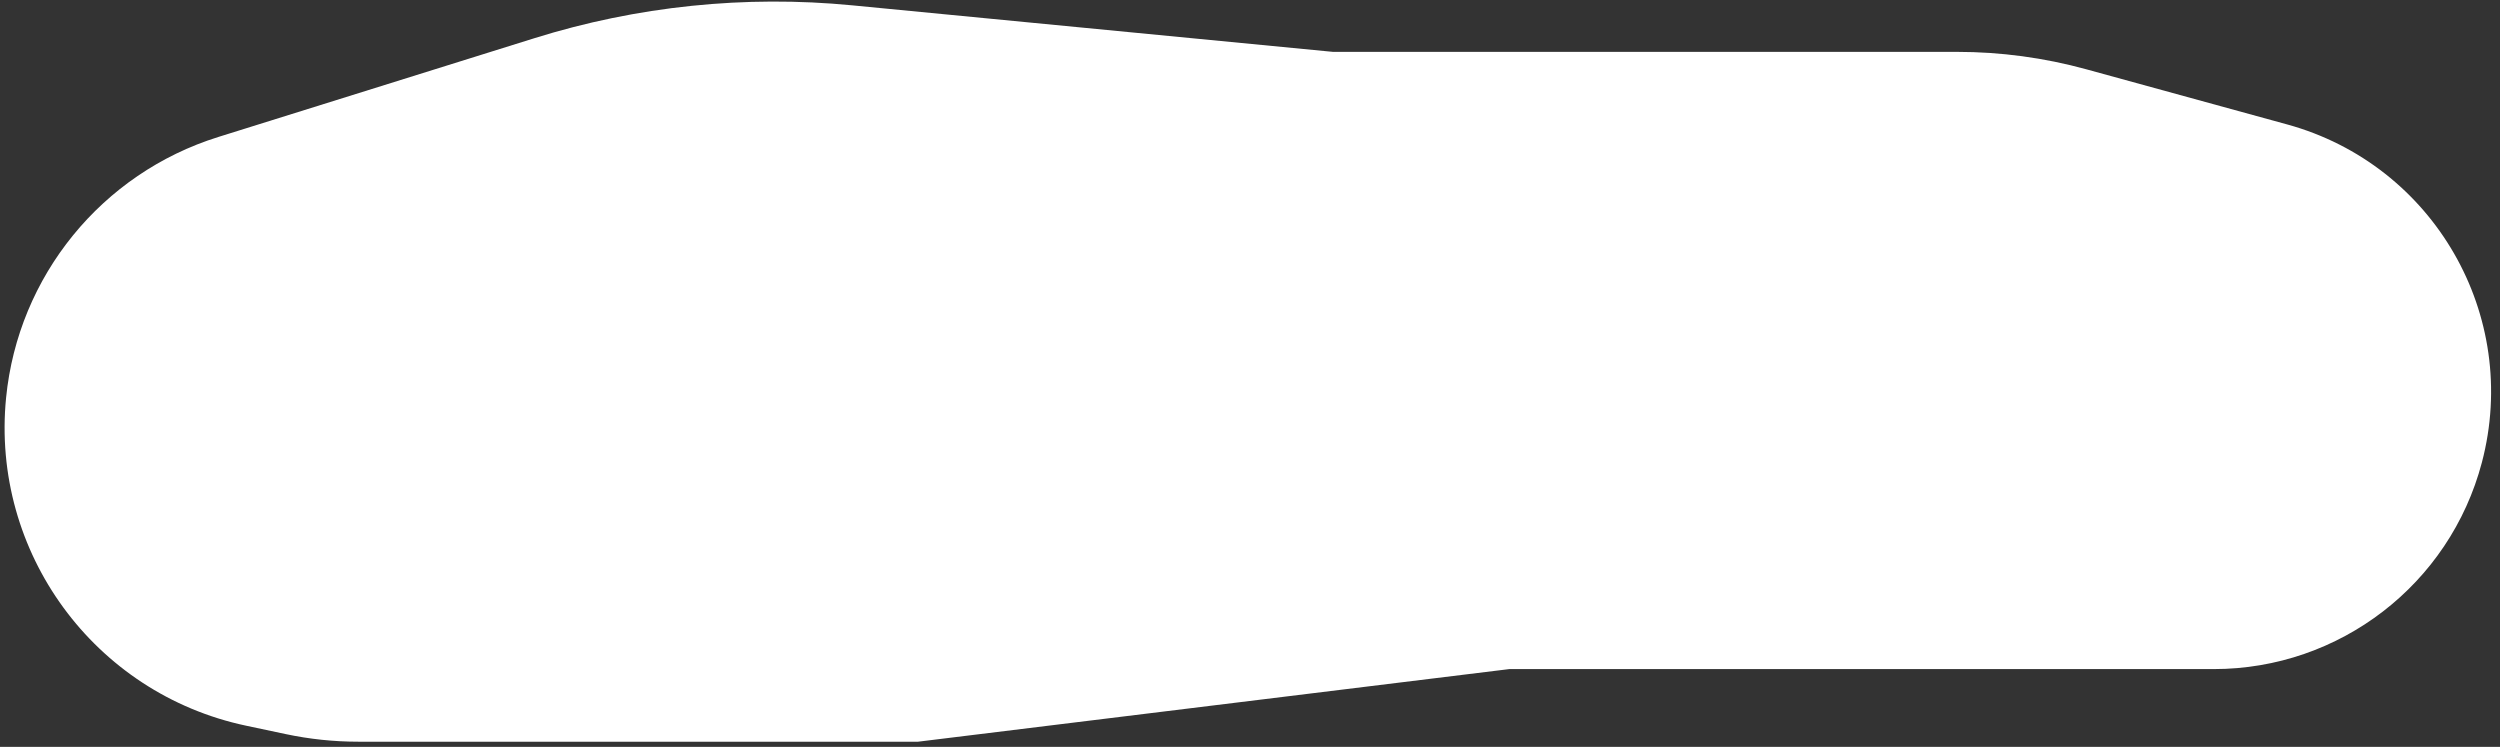 <svg width="241" height="72" viewBox="0 0 241 72" fill="none" xmlns="http://www.w3.org/2000/svg">
<rect x="0" y="0" width="241" height="72" fill="#333333" stroke="none"/>
<path d="M128.5 5L182 5L188.663 5C192.869 5 197.055 5.564 201.11 6.677L220.482 11.995C234.616 15.875 242.99 30.414 239.252 44.587C236.157 56.323 225.543 64.5 213.406 64.5L200 64.5L145.5 64.5L88.5 71.5L34.538 71.5C32.186 71.5 29.84 71.254 27.539 70.766L23.715 69.955C9.076 66.849 -0.886 53.232 0.587 38.34C1.747 26.614 9.803 16.718 21.05 13.203L51.513 3.683C61.404 0.592 71.814 -0.486 82.128 0.512L128.5 5Z" fill="white"/>
</svg>
